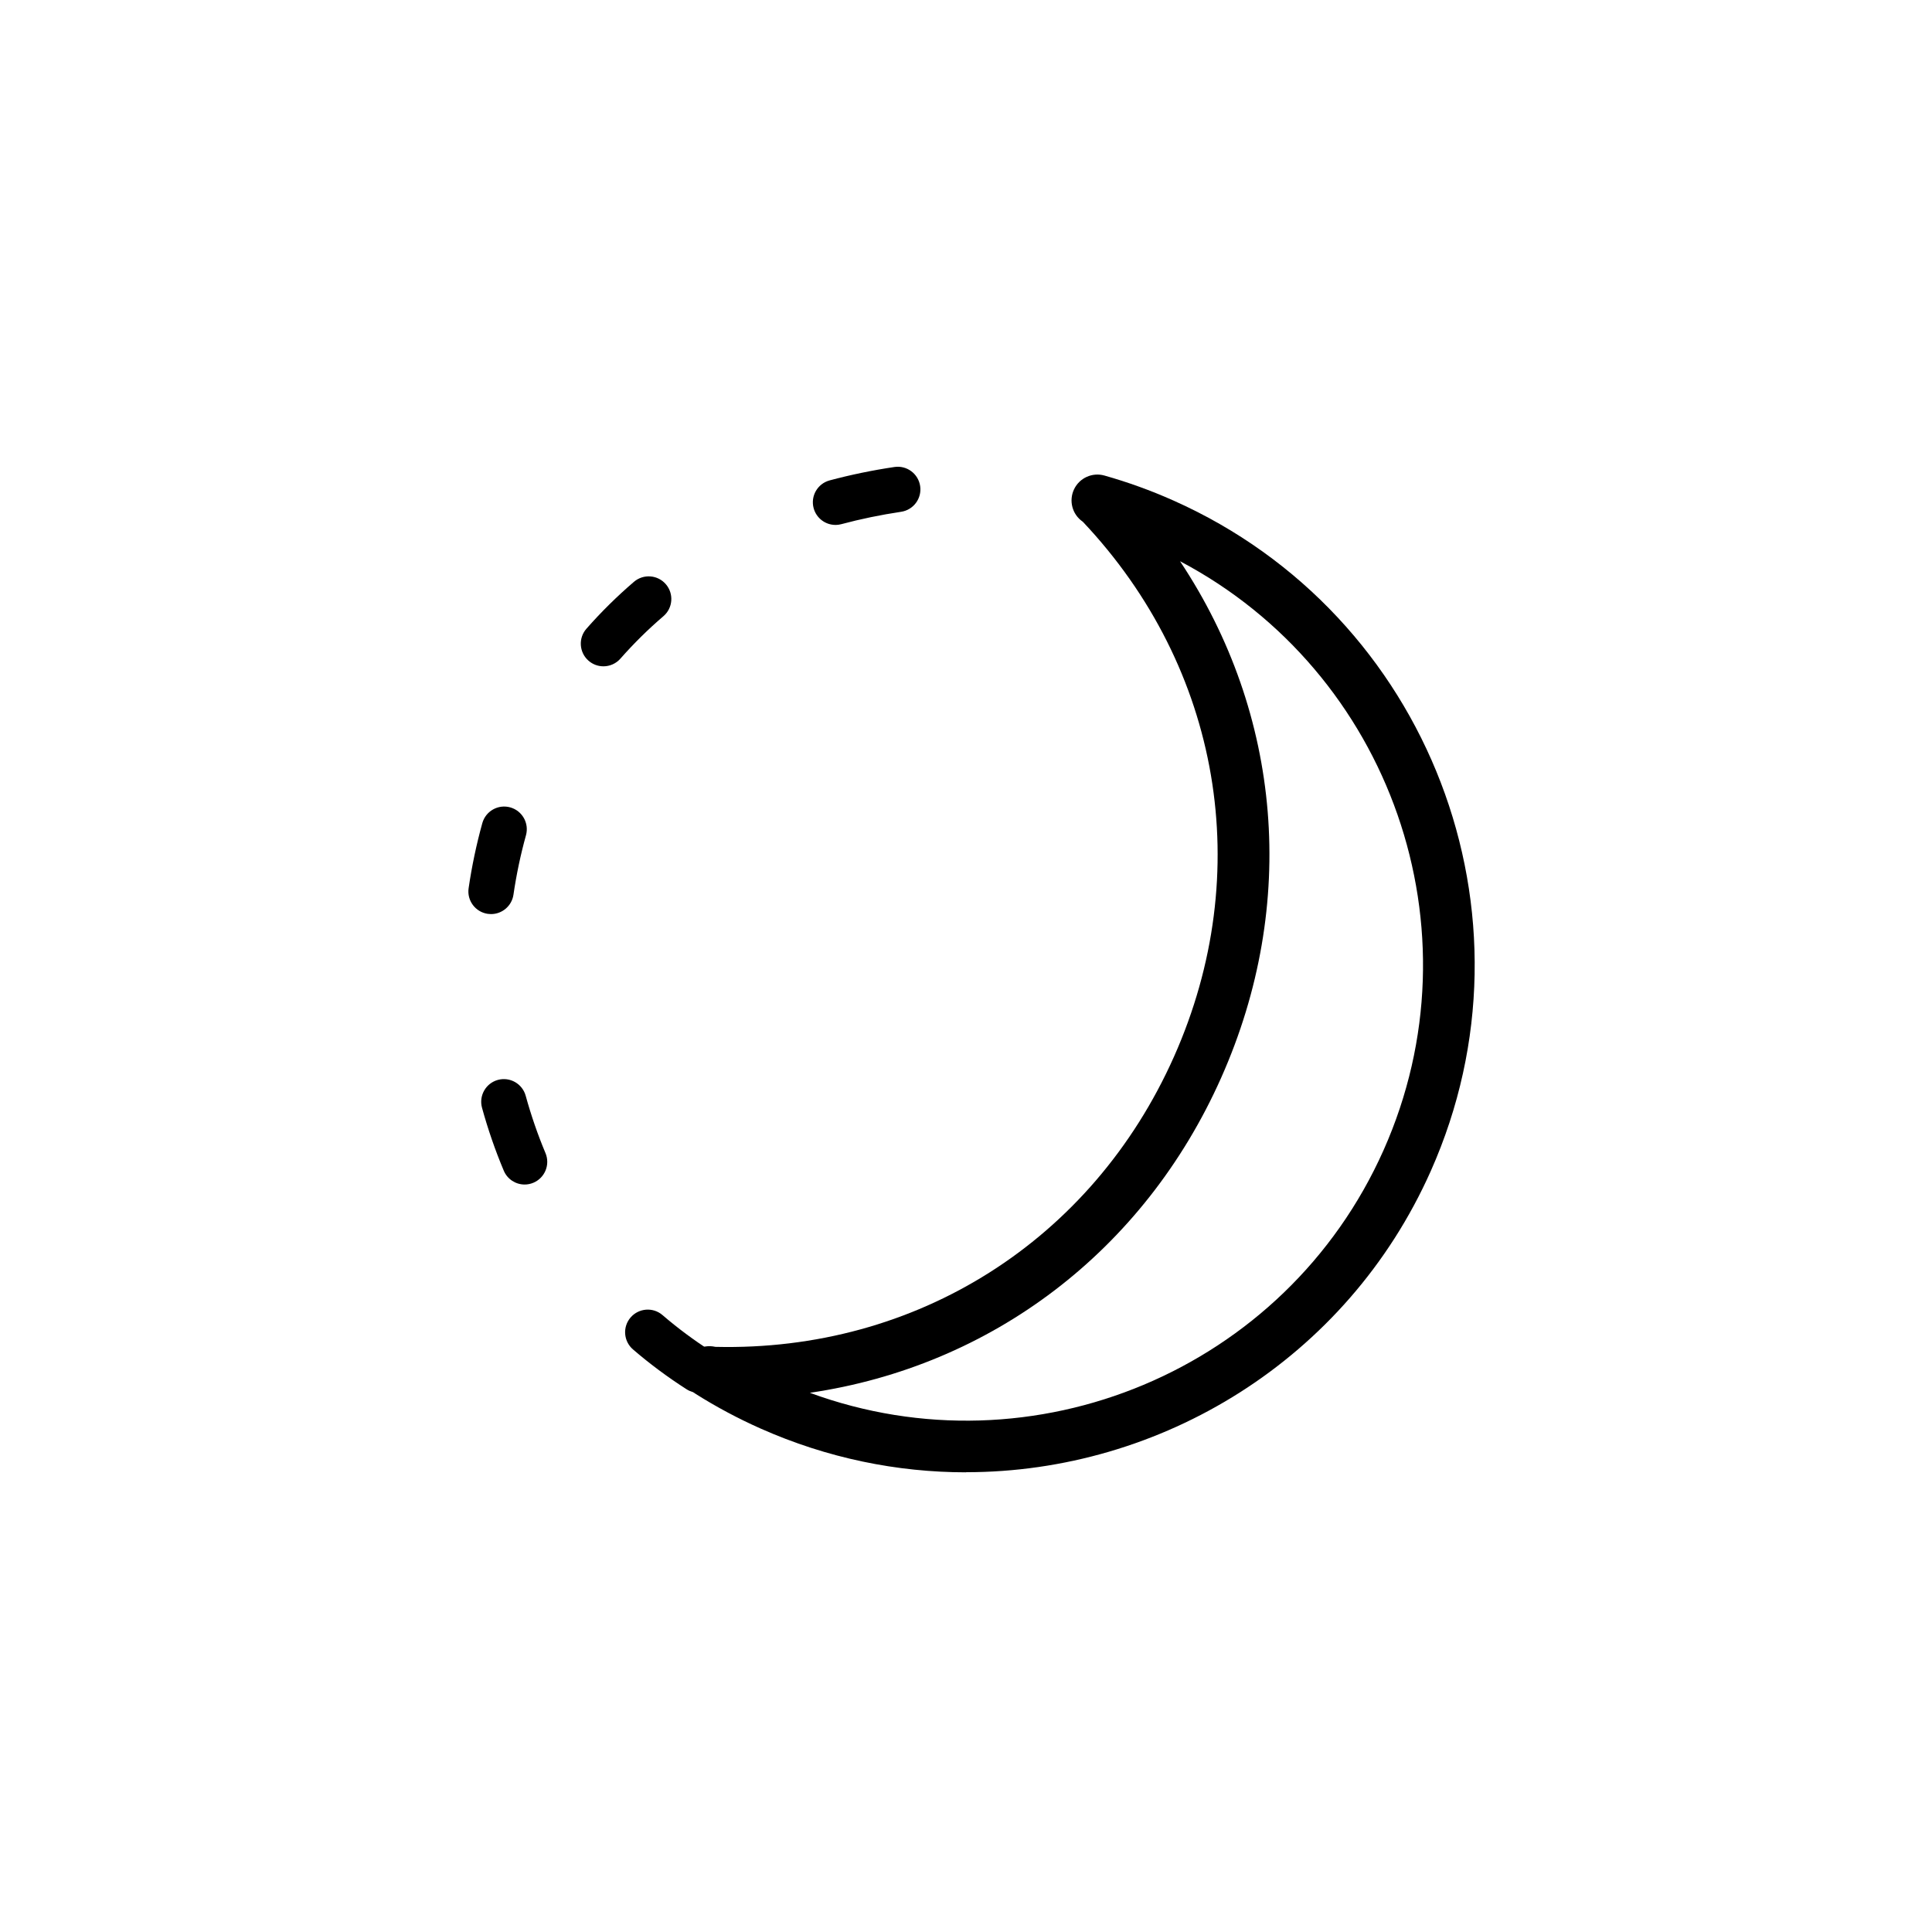 <?xml version="1.0" encoding="UTF-8"?><svg id="a" xmlns="http://www.w3.org/2000/svg" viewBox="0 0 512 512"><path d="M254.36,389.93c-.1,0-.2,0-.3,0-5.91-.29-11.75-.87-17.38-1.72-3.28-.5-5.53-3.55-5.03-6.83s3.55-5.53,6.83-5.03c5.23,.79,10.67,1.33,16.17,1.6,3.31,.16,5.86,2.98,5.7,6.29-.16,3.21-2.81,5.71-5.99,5.71Zm54.6-11.36c-2.28,0-4.46-1.31-5.46-3.52-1.37-3.02-.04-6.57,2.98-7.95,4.86-2.21,9.62-4.77,14.16-7.61,2.81-1.76,6.51-.91,8.27,1.9,1.76,2.81,.91,6.51-1.9,8.27-4.98,3.12-10.21,5.93-15.55,8.36-.81,.37-1.65,.54-2.48,.54Zm-123.78-9.45c-1.11,0-2.23-.31-3.23-.95-4.97-3.18-9.75-6.73-14.2-10.56-2.51-2.16-2.8-5.95-.64-8.46,2.16-2.51,5.95-2.8,8.46-.64,4.02,3.46,8.34,6.67,12.84,9.55,2.79,1.79,3.61,5.5,1.82,8.29-1.14,1.79-3.08,2.77-5.06,2.77Zm178.37-37.68c-1.12,0-2.25-.31-3.25-.96-2.78-1.8-3.58-5.51-1.78-8.3,2.9-4.49,5.53-9.21,7.81-14.03,1.42-2.99,5-4.27,7.99-2.85,2.99,1.42,4.27,5,2.85,7.99-2.51,5.29-5.4,10.48-8.58,15.41-1.15,1.78-3.08,2.74-5.04,2.74Zm-224.52-17.53c-2.34,0-4.57-1.38-5.53-3.68-2.26-5.37-4.2-10.98-5.76-16.66-.88-3.19,1-6.5,4.19-7.38,3.2-.88,6.5,1,7.38,4.19,1.43,5.19,3.19,10.3,5.25,15.2,1.28,3.05-.15,6.57-3.21,7.86-.76,.32-1.55,.47-2.32,.47Zm244.98-51.59h-.01c-3.31,0-5.99-2.7-5.99-6.01v-.29c0-5.36-.35-10.76-1.04-16.04-.43-3.29,1.88-6.3,5.17-6.73,3.29-.43,6.3,1.88,6.73,5.17,.76,5.79,1.15,11.72,1.15,17.6v.32c0,3.31-2.69,5.99-6,5.99Zm-253.88-20.08c-.29,0-.58-.02-.87-.06-3.28-.48-5.55-3.53-5.07-6.8,.85-5.82,2.07-11.62,3.63-17.24,.89-3.19,4.19-5.06,7.39-4.18,3.19,.89,5.06,4.19,4.18,7.39-1.43,5.14-2.54,10.44-3.32,15.76-.44,2.98-3,5.13-5.93,5.13Zm233.6-49.42c-1.97,0-3.9-.97-5.05-2.75-2.89-4.49-6.11-8.83-9.57-12.91-2.14-2.53-1.83-6.31,.7-8.46s6.31-1.83,8.46,.7c3.8,4.48,7.33,9.25,10.51,14.18,1.79,2.79,.99,6.5-1.8,8.29-1,.65-2.13,.96-3.24,.96Zm-203.81-16.24c-1.41,0-2.82-.49-3.96-1.49-2.49-2.19-2.74-5.98-.55-8.47,3.89-4.43,8.13-8.61,12.6-12.44,2.52-2.15,6.31-1.86,8.46,.66,2.15,2.52,1.86,6.31-.66,8.46-4.04,3.46-7.87,7.24-11.39,11.24-1.19,1.35-2.84,2.04-4.51,2.04Zm149.33-31.01c-.84,0-1.68-.18-2.49-.55-4.86-2.22-9.91-4.14-15.01-5.7-3.17-.97-4.95-4.32-3.98-7.49s4.32-4.95,7.49-3.98c5.61,1.71,11.16,3.82,16.5,6.27,3.01,1.38,4.34,4.94,2.96,7.95-1.01,2.2-3.18,3.5-5.46,3.5Zm-87.84-6.46c-2.65,0-5.07-1.77-5.79-4.45-.86-3.2,1.04-6.49,4.24-7.35,5.53-1.48,11.31-2.68,17.17-3.55,3.28-.49,6.33,1.77,6.82,5.05,.49,3.28-1.77,6.33-5.05,6.82-5.41,.81-10.74,1.91-15.84,3.28-.52,.14-1.04,.21-1.56,.21Z"/><path d="M256.04,390.18c-18.26,0-36.81-3.74-54.54-11.63-5.93-2.64-11.7-5.72-17.15-9.16-2.81-1.77-3.94-5.31-2.68-8.39,1.26-3.08,4.55-4.8,7.8-4.09l.11,.02c53.3,1.28,99.83-28.14,121.54-76.9,21.7-48.75,12.44-103-24.15-141.75l-.08-.06c-2.74-1.91-3.69-5.52-2.26-8.54,1.43-3.02,4.83-4.56,8.04-3.66,6.21,1.75,12.37,3.98,18.31,6.63h0c67.79,30.18,98.38,109.88,68.2,177.67-22.29,50.05-71.58,79.83-123.13,79.83Zm-41.44-21.08c59.15,21.75,126.07-5.92,152.07-64.32,26-58.4,1.79-126.65-53.95-156.05,26.92,40.43,31.39,90.87,10.9,136.89-20.48,46.01-60.97,76.44-109.02,83.49Z"/></svg>